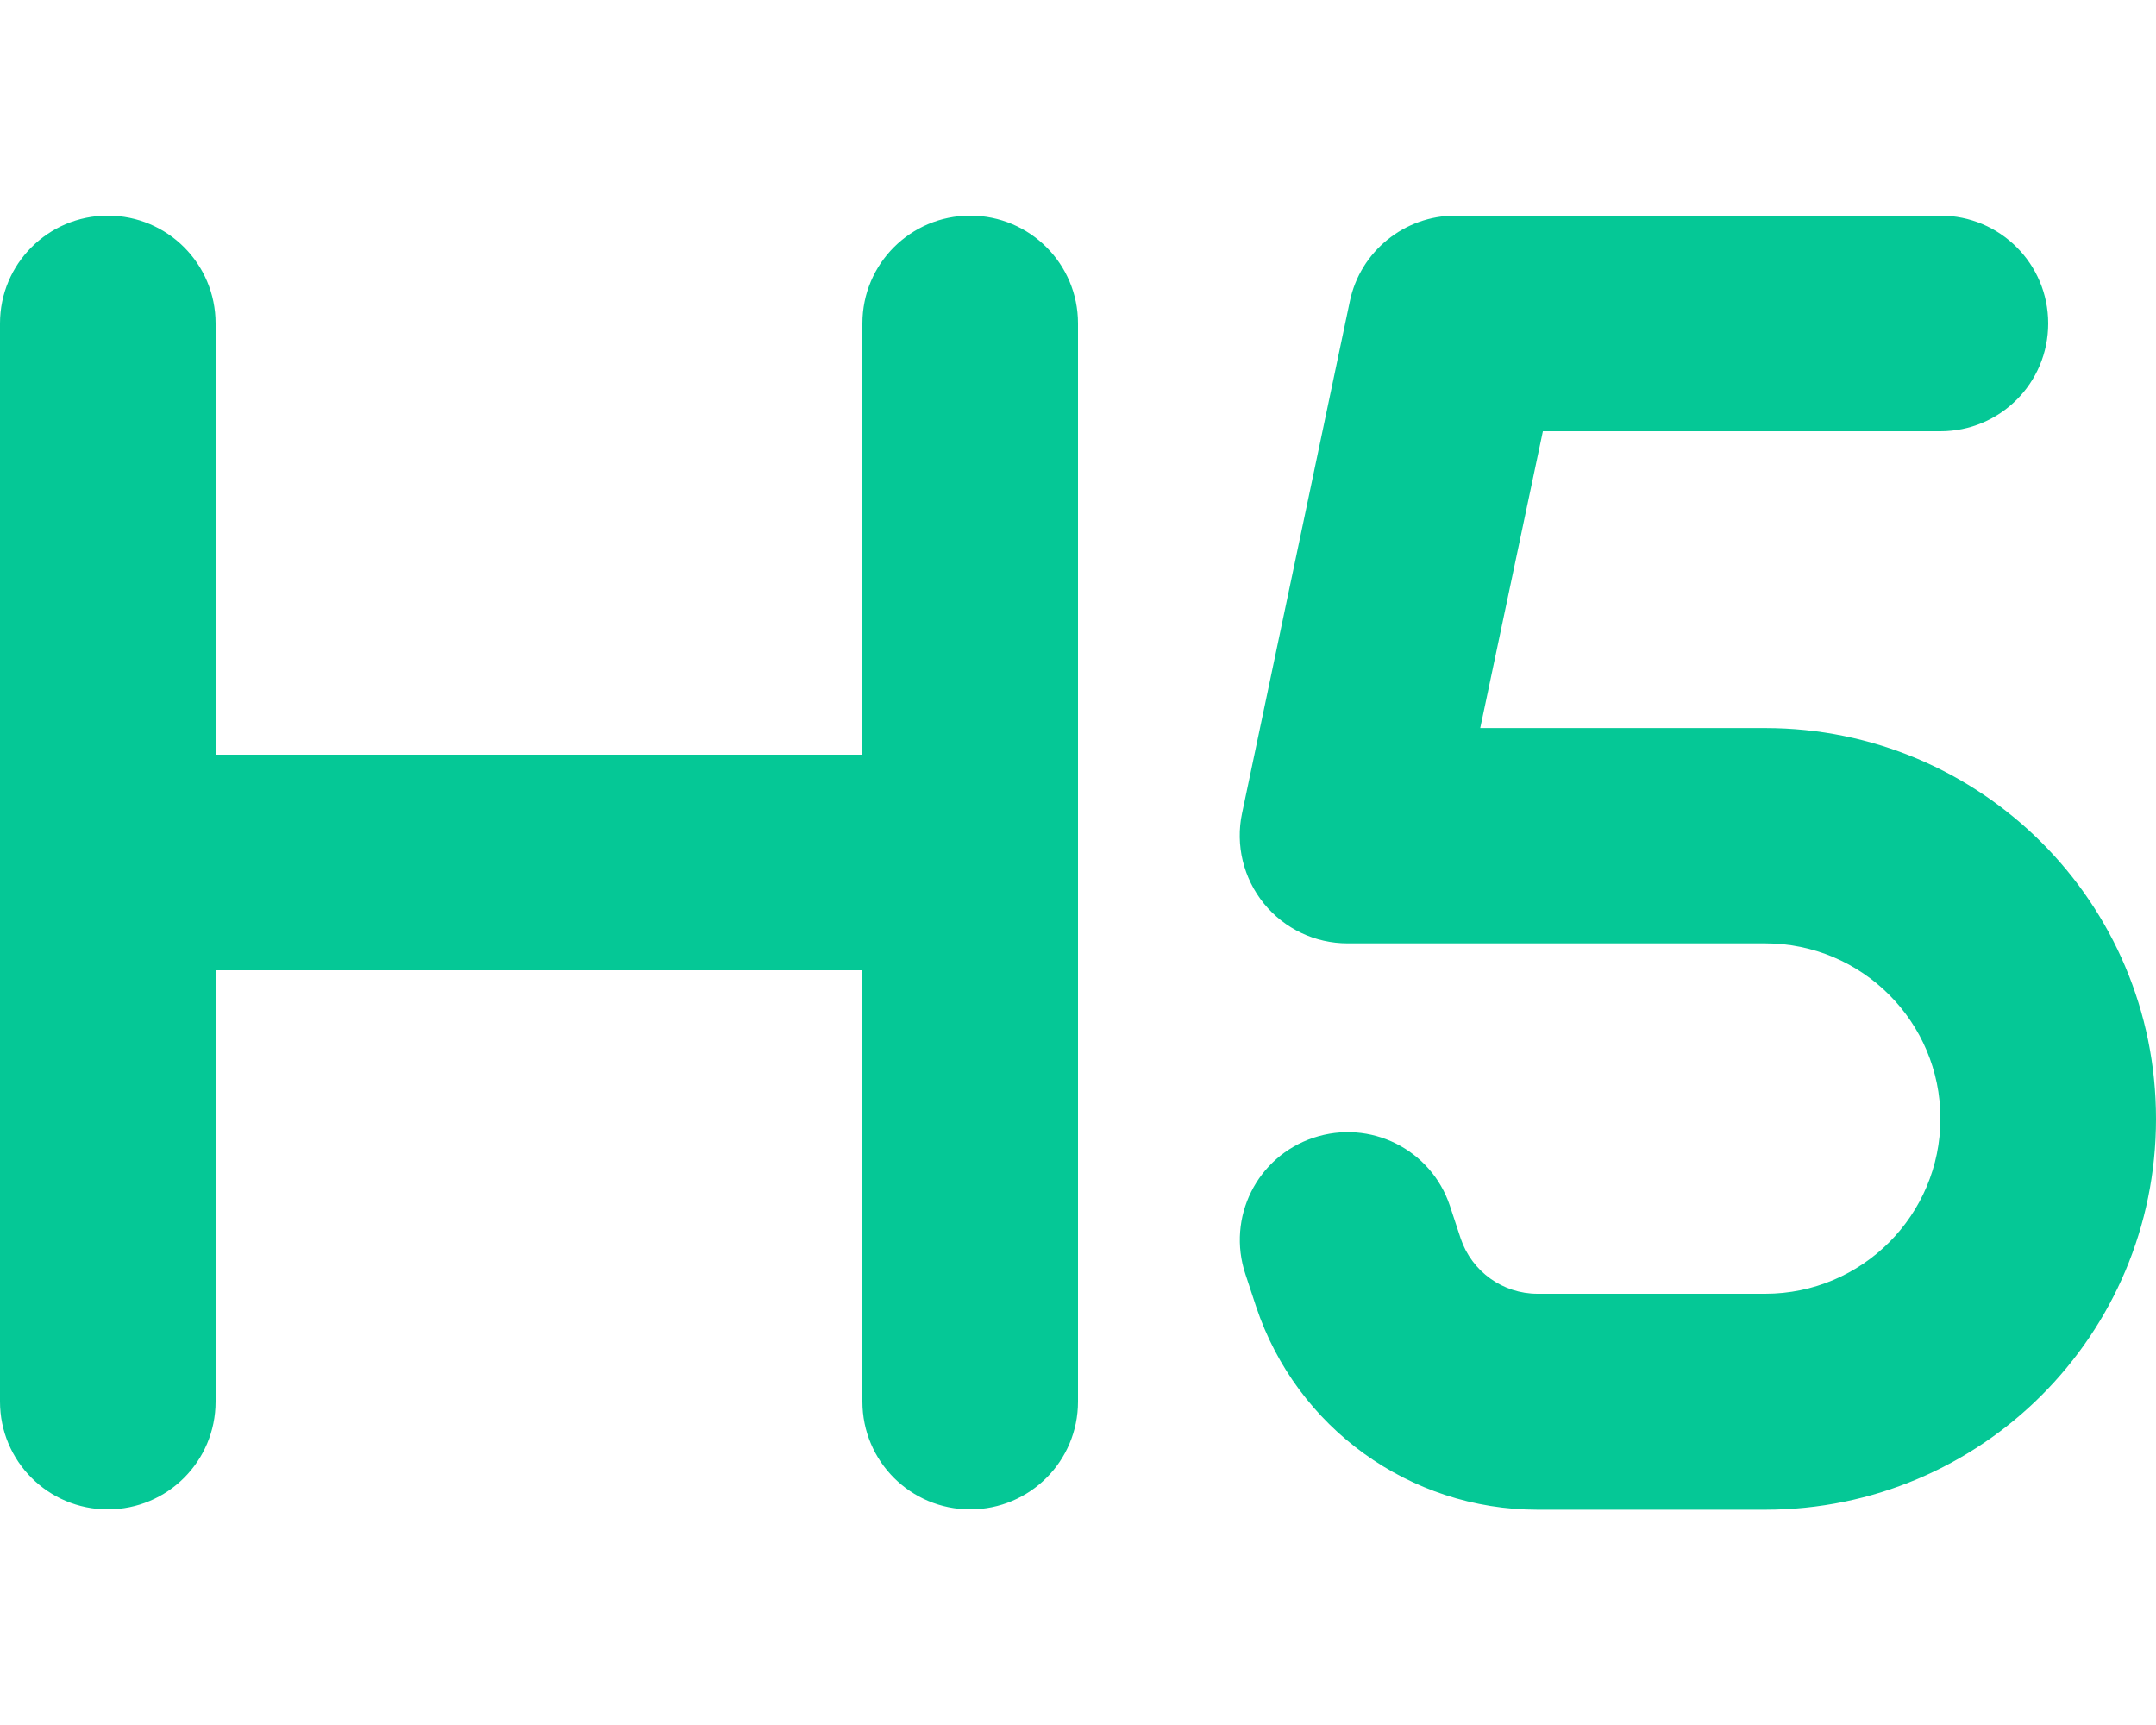 <svg xmlns="http://www.w3.org/2000/svg" viewBox="0 0 640 512"><path d="M64 96c0-17.7-14.3-32-32-32S0 78.3 0 96L0 256 0 416c0 17.7 14.3 32 32 32s32-14.3 32-32l0-128 192 0 0 128c0 17.7 14.3 32 32 32s32-14.3 32-32l0-160 0-160c0-17.7-14.3-32-32-32s-32 14.3-32 32l0 128L64 224 64 96zM432 64c-15.1 0-28.2 10.6-31.3 25.4l-32 152c-2 9.4 .4 19.3 6.5 26.8s15.2 11.8 24.8 11.8l124 0c28.7 0 52 23.3 52 52s-23.3 52-52 52l-67.6 0c-10.3 0-19.5-6.6-22.8-16.4l-3.2-9.7c-5.6-16.8-23.7-25.8-40.5-20.2s-25.8 23.7-20.2 40.5l3.2 9.7c12 35.9 45.6 60.2 83.5 60.2l67.6 0c64.1 0 116-51.9 116-116s-51.9-116-116-116l-84.6 0L458 128l118 0c17.7 0 32-14.3 32-32s-14.3-32-32-32L432 64z" fill="#05c896" /></svg>